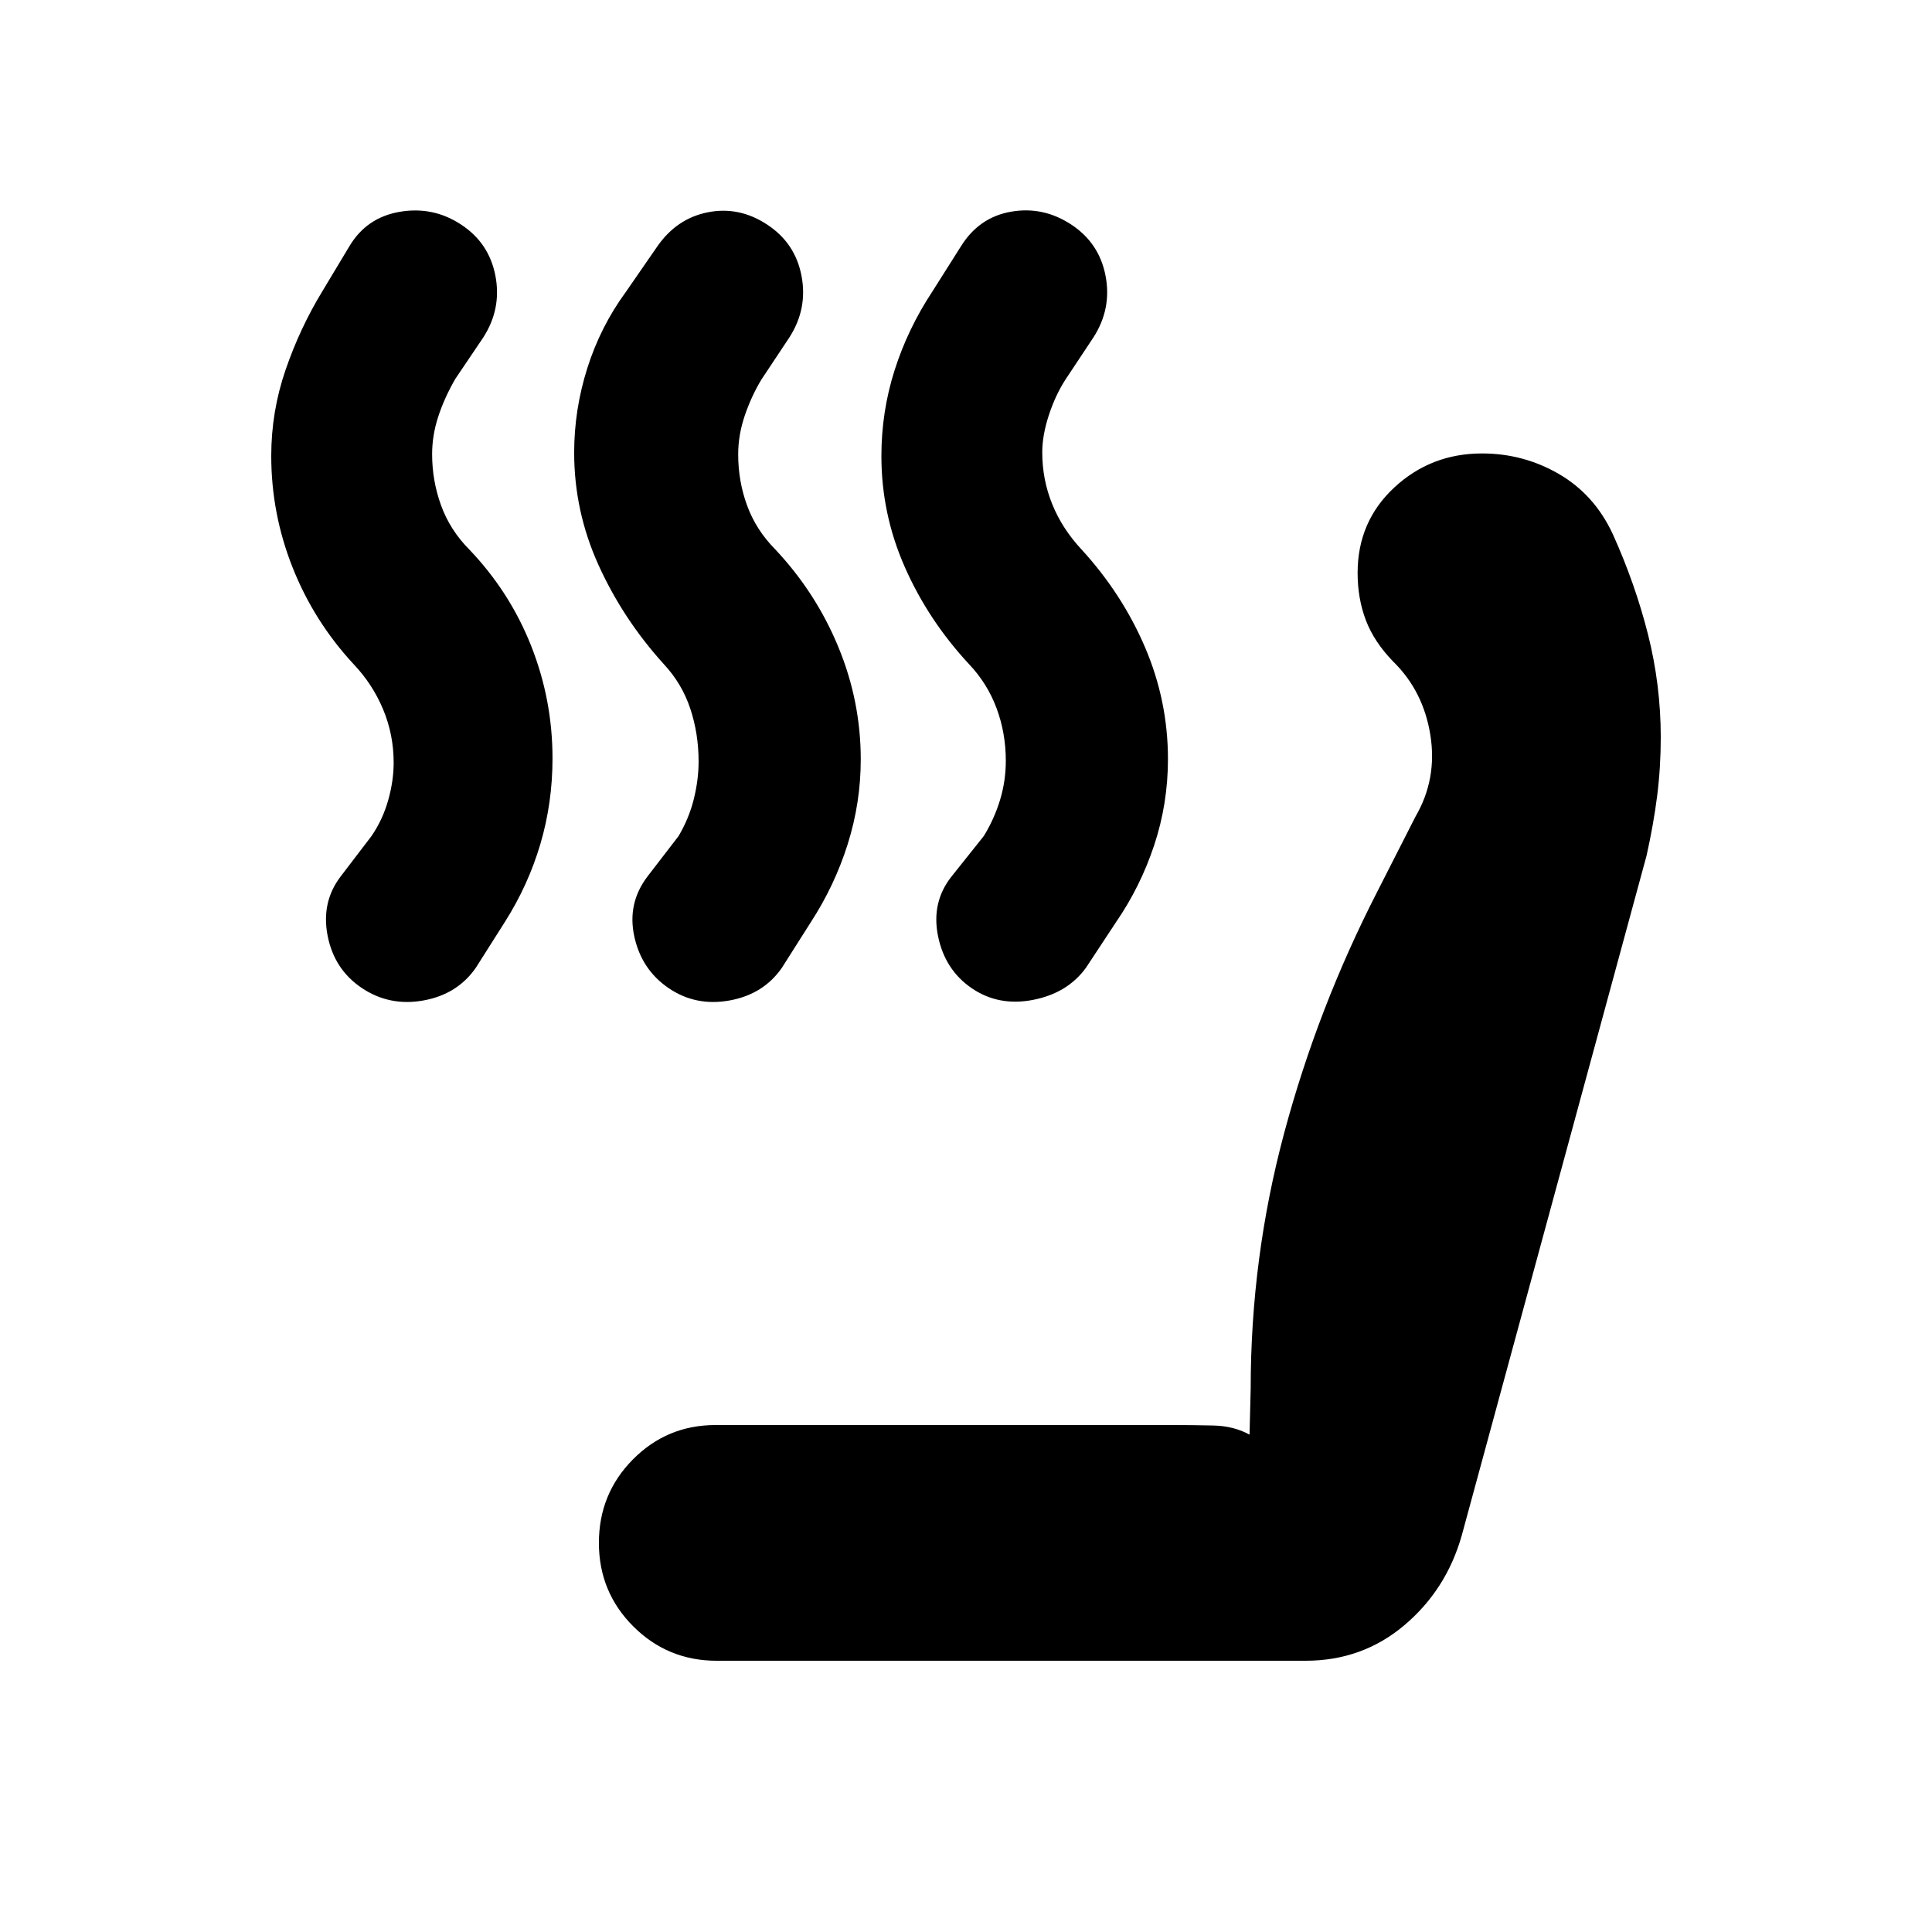 <svg xmlns="http://www.w3.org/2000/svg" height="20" viewBox="0 -960 960 960" width="20"><path d="M482.86-468.95q-13.37-9.13-16.77-25.98-3.39-16.85 6.8-29.64l15.96-20.02q5.21-8.5 8.07-17.92 2.86-9.42 2.86-19.45 0-13.78-4.6-26.14-4.6-12.36-13.77-21.99-20.19-21.76-31.82-48.14-11.63-26.38-11.63-55.16 0-22.06 6.56-42.66 6.57-20.6 18.7-39l14.21-22.47q8.98-14.5 24.94-17.29 15.96-2.78 29.91 6.38 13.94 9.15 17.07 25.52 3.13 16.36-6.07 30.63l-13.79 20.78q-5.03 7.74-8.32 17.77-3.28 10.03-3.28 18.47 0 13.62 4.98 25.83 4.97 12.22 14.52 22.44 20.2 22.05 31.58 48.65 11.38 26.61 11.38 55.53 0 22.17-6.85 42.81-6.85 20.63-18.98 38.26l-14.89 22.59q-9.15 12.64-26.28 15.98-17.13 3.34-30.49-5.78Zm-150.64-.07q-13.48-9.2-17.05-25.7-3.56-16.5 6.63-29.85l15.4-20.02q5.21-8.86 7.57-18.43 2.36-9.57 2.36-18.57 0-13.88-4.15-26.34-4.15-12.46-13.22-22.16-20.2-22.32-32.33-49.07-12.13-26.75-12.13-55.93 0-21.37 6.55-42.03 6.54-20.66 19.21-37.93l15.48-22.41q9.68-14 25.21-17.06 15.53-3.07 29.47 6.13 13.93 9.14 17.05 25.49 3.12 16.35-6.07 30.62l-13.8 20.78q-5.03 8.3-8.31 17.94-3.29 9.63-3.29 19.36 0 13.34 4.45 25.45 4.44 12.11 13.99 21.76 20.19 21.49 31.33 48.48 11.13 26.98 11.13 55.83 0 21.5-6.46 42.05-6.46 20.56-18.37 38.89l-14.33 22.59q-9.14 13.21-25.99 16.27-16.85 3.05-30.33-6.14Zm-152.37 0q-13.76-9.2-17.05-25.98-3.28-16.78 6.53-29.57l15.28-20.02q5.54-8.08 8.27-17.75 2.73-9.68 2.73-18.68 0-13.95-5.25-26.52t-14.78-22.58q-19.63-21.23-30.21-47.95-10.59-26.73-10.59-55.41 0-21.99 7.1-42.68t18.16-38.89l13.5-22.47q8.52-14.39 25.07-17.23 16.54-2.84 30.49 6.32 13.95 9.15 17.08 25.52 3.12 16.36-6.07 30.63l-13.89 20.58q-5.5 9.57-8.5 18.83-3 9.26-3 18.55 0 13.19 4.44 25.43 4.44 12.25 13.99 21.9 20.14 21.06 30.77 47.9 10.62 26.85 10.62 55.91 0 22.14-6.05 42.63-6.06 20.48-17.71 38.81l-14.32 22.59q-9.15 13.21-26 16.27-16.85 3.05-30.61-6.14Zm176.3 334.24q-24.4 0-41.48-17.08-17.08-17.09-17.08-41.49 0-24.4 16.91-41.48 16.92-17.08 41.09-17.08h226.34q10.85 0 21.01.24 10.15.23 17.95 4.54l.57-22.9q0-64.92 16.66-127.05 16.66-62.14 46.23-119.83l19-37.33q10.87-18.67 7.39-40.51-3.48-21.83-18.41-36.46-9.55-9.82-13.65-20.61-4.09-10.79-4.09-23.47 0-25.54 18.21-42.46 18.22-16.93 43.62-16.93 20.62 0 38.23 10.23 17.6 10.23 26.71 29.79 11.16 24.72 17.51 49.85 6.35 25.13 6.35 51.19 0 14.89-1.78 29.03-1.79 14.13-5.29 29.83l-91.82 337.74q-7.66 26.98-28.54 44.61-20.89 17.63-49.04 17.63h-292.6Z"/></svg>